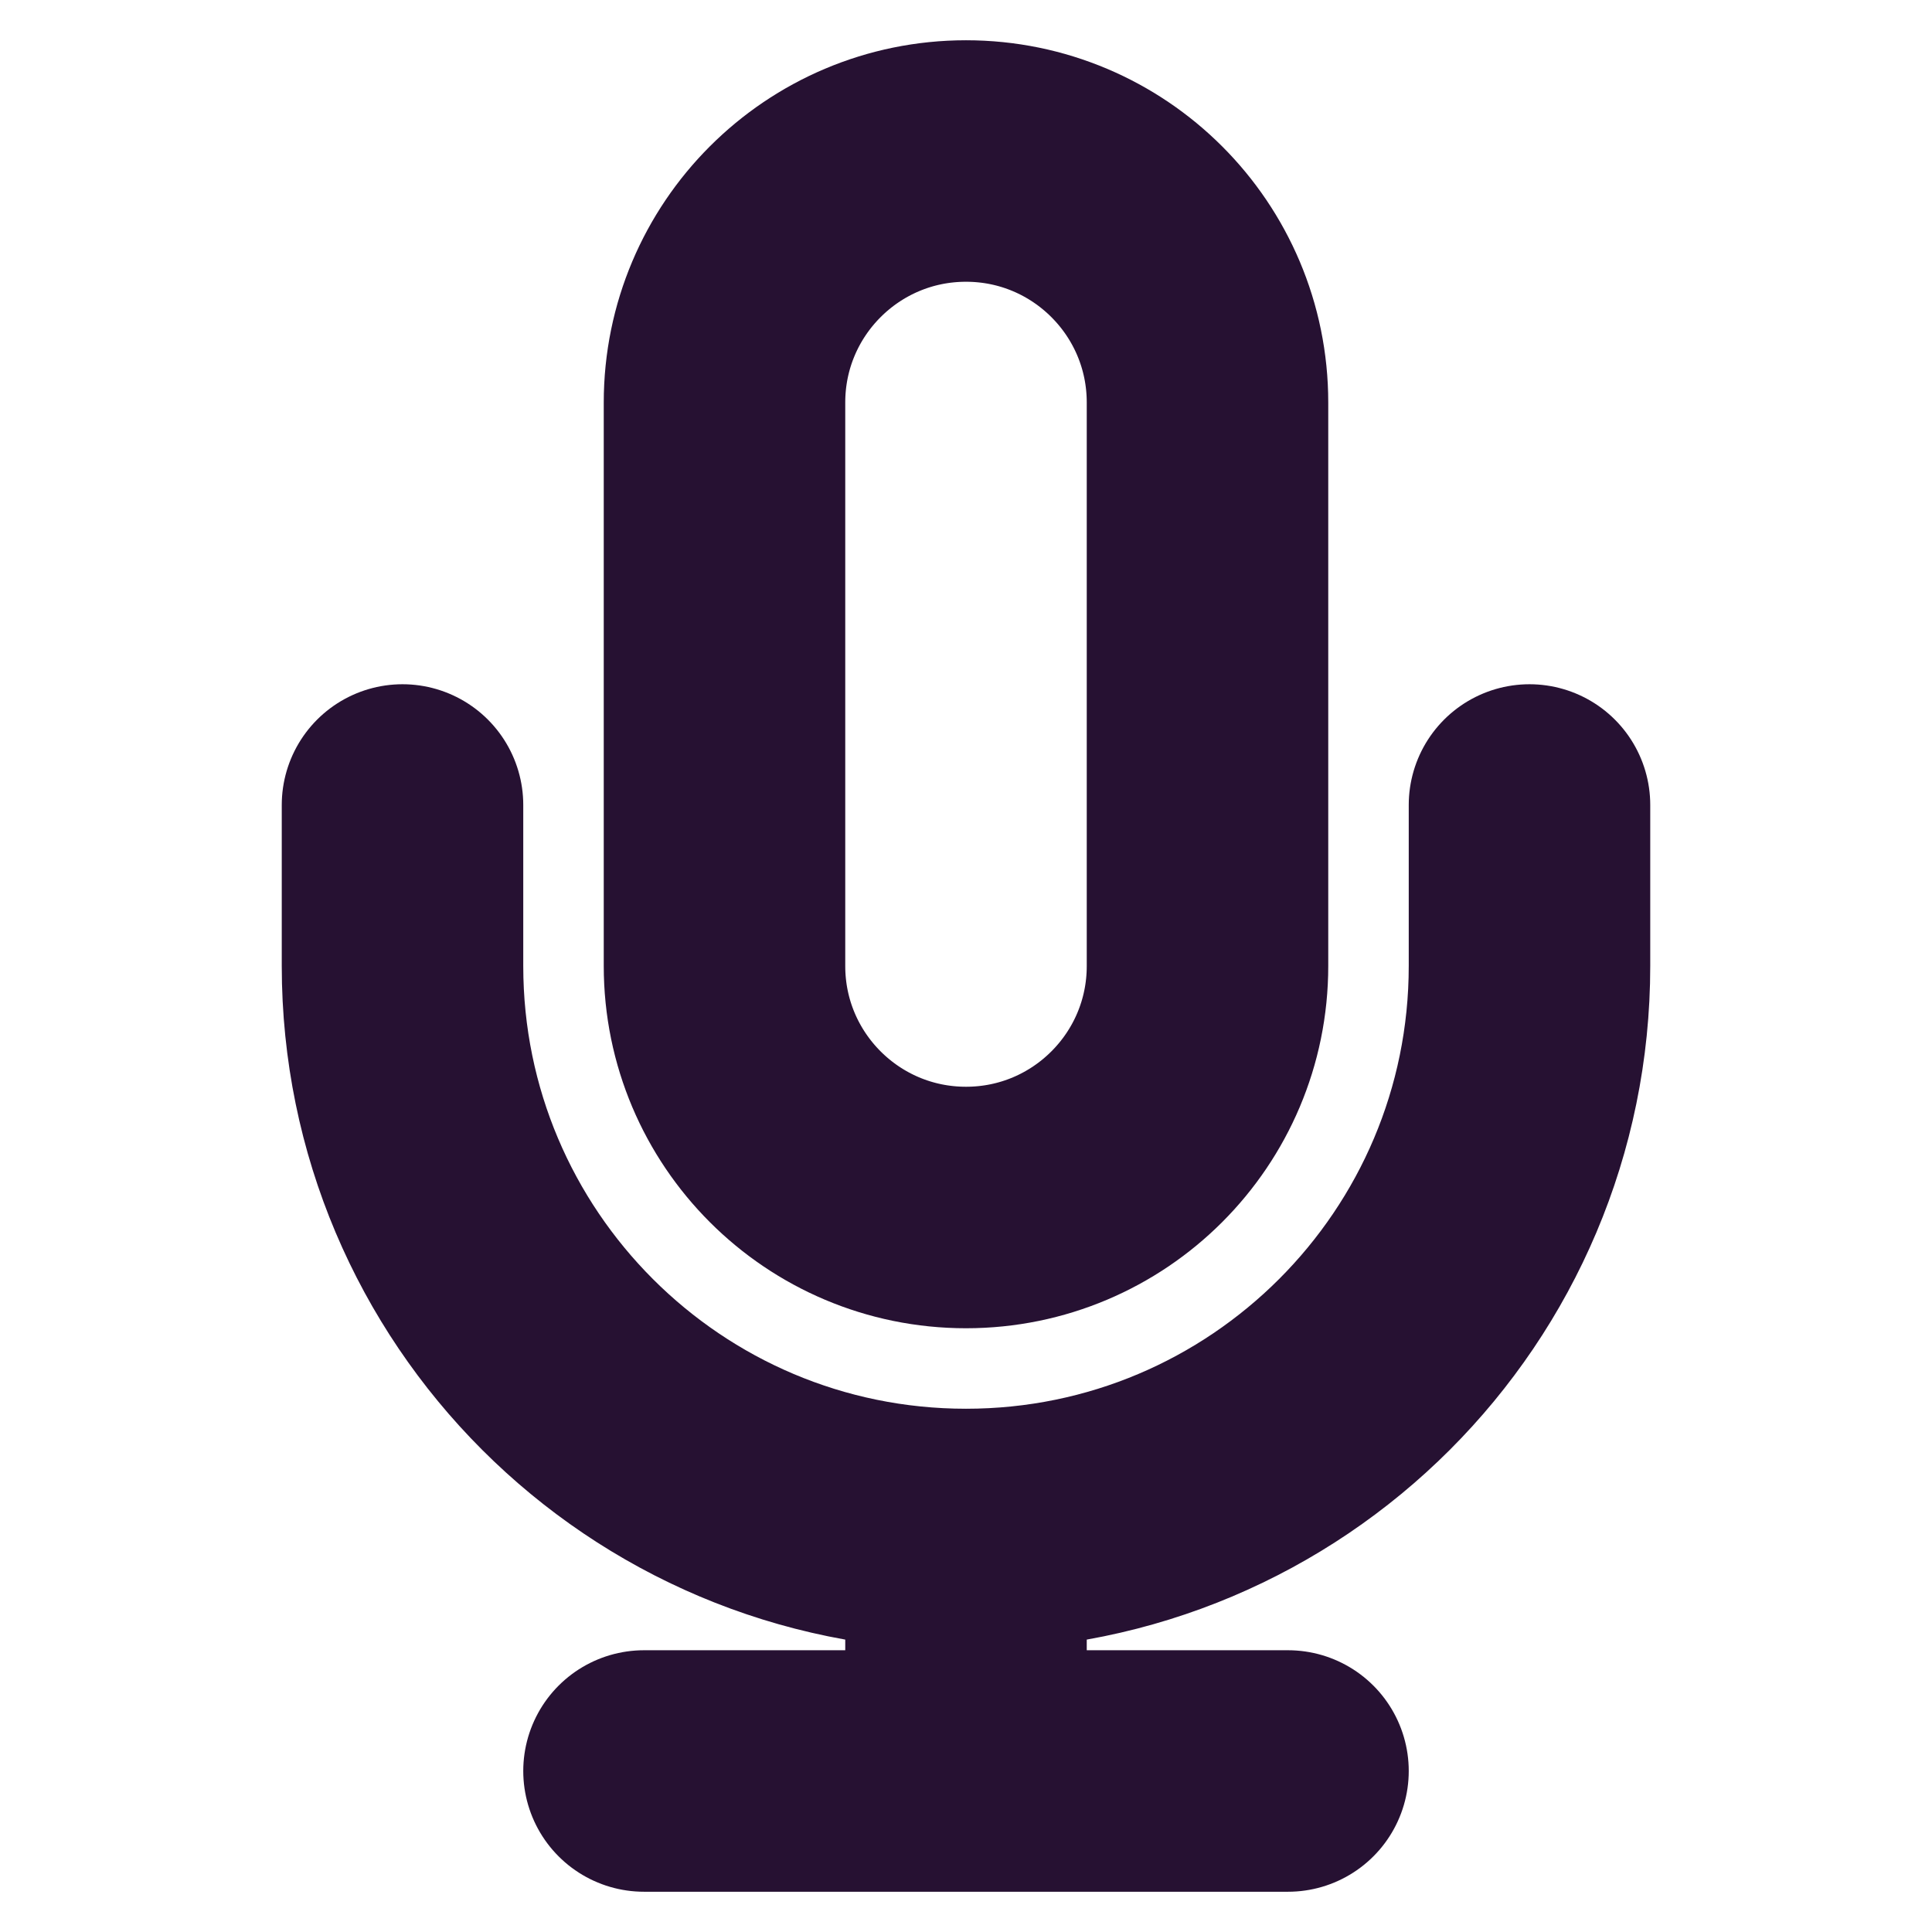 <svg width="80" height="80" viewBox="0 0 80 80" fill="none" xmlns="http://www.w3.org/2000/svg">
<path d="M63.333 33.333V40C63.333 52.887 52.887 63.333 40 63.333M16.667 33.333V40C16.667 52.887 27.113 63.333 40 63.333M40 63.333V73.333M26.667 73.333H53.333M40 50C34.477 50 30 45.523 30 40V16.667C30 11.144 34.477 6.667 40 6.667C45.523 6.667 50 11.144 50 16.667V40C50 45.523 45.523 50 40 50Z" stroke="#261132" stroke-width="10" stroke-linecap="round" stroke-linejoin="round"/>
</svg>
